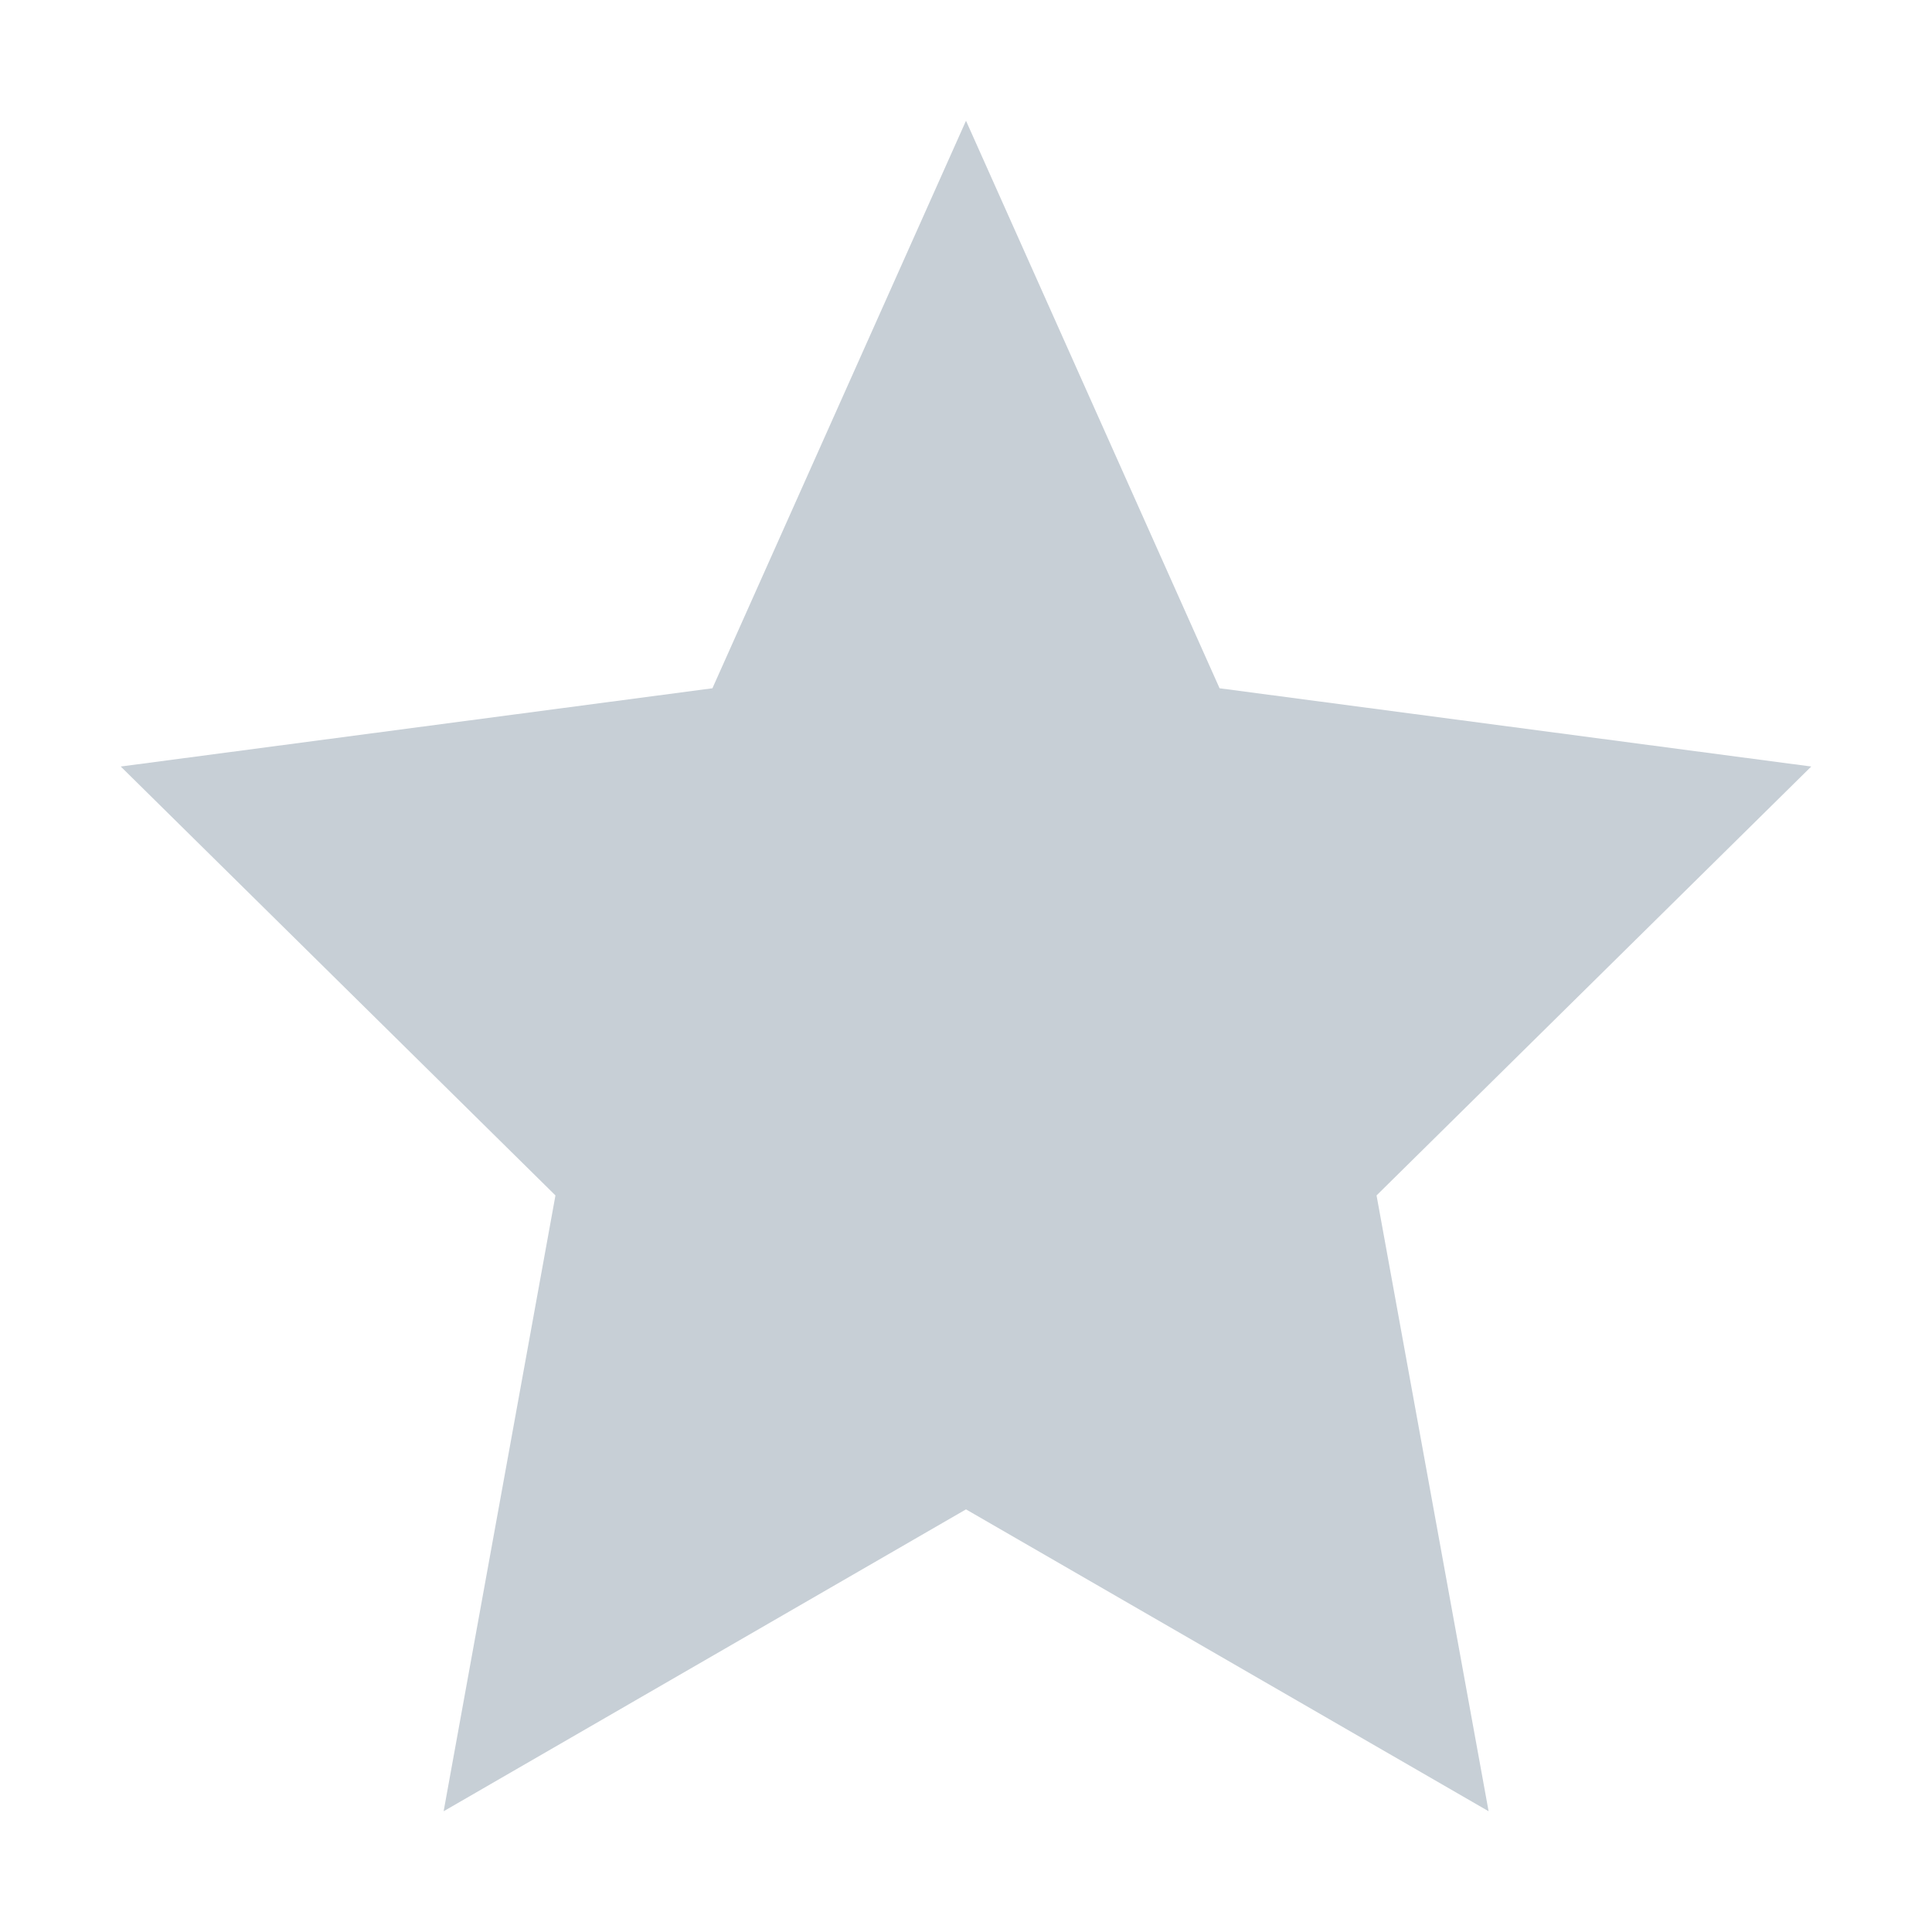 <svg xmlns="http://www.w3.org/2000/svg" width="16" height="16" viewBox="0 0 16 16"><defs><style>.a{fill:none;}.b{fill:#c7cfd6;}</style></defs><rect class="a" width="16" height="16"/><g transform="translate(1 1)"><path class="b" d="M7,0,9.1,4.7l4.9.648L10.4,8.9l.928,5.1L7,11.5,2.674,14,3.6,8.9,0,5.348,4.9,4.7Z" transform="translate(0 0)"/></g></svg>